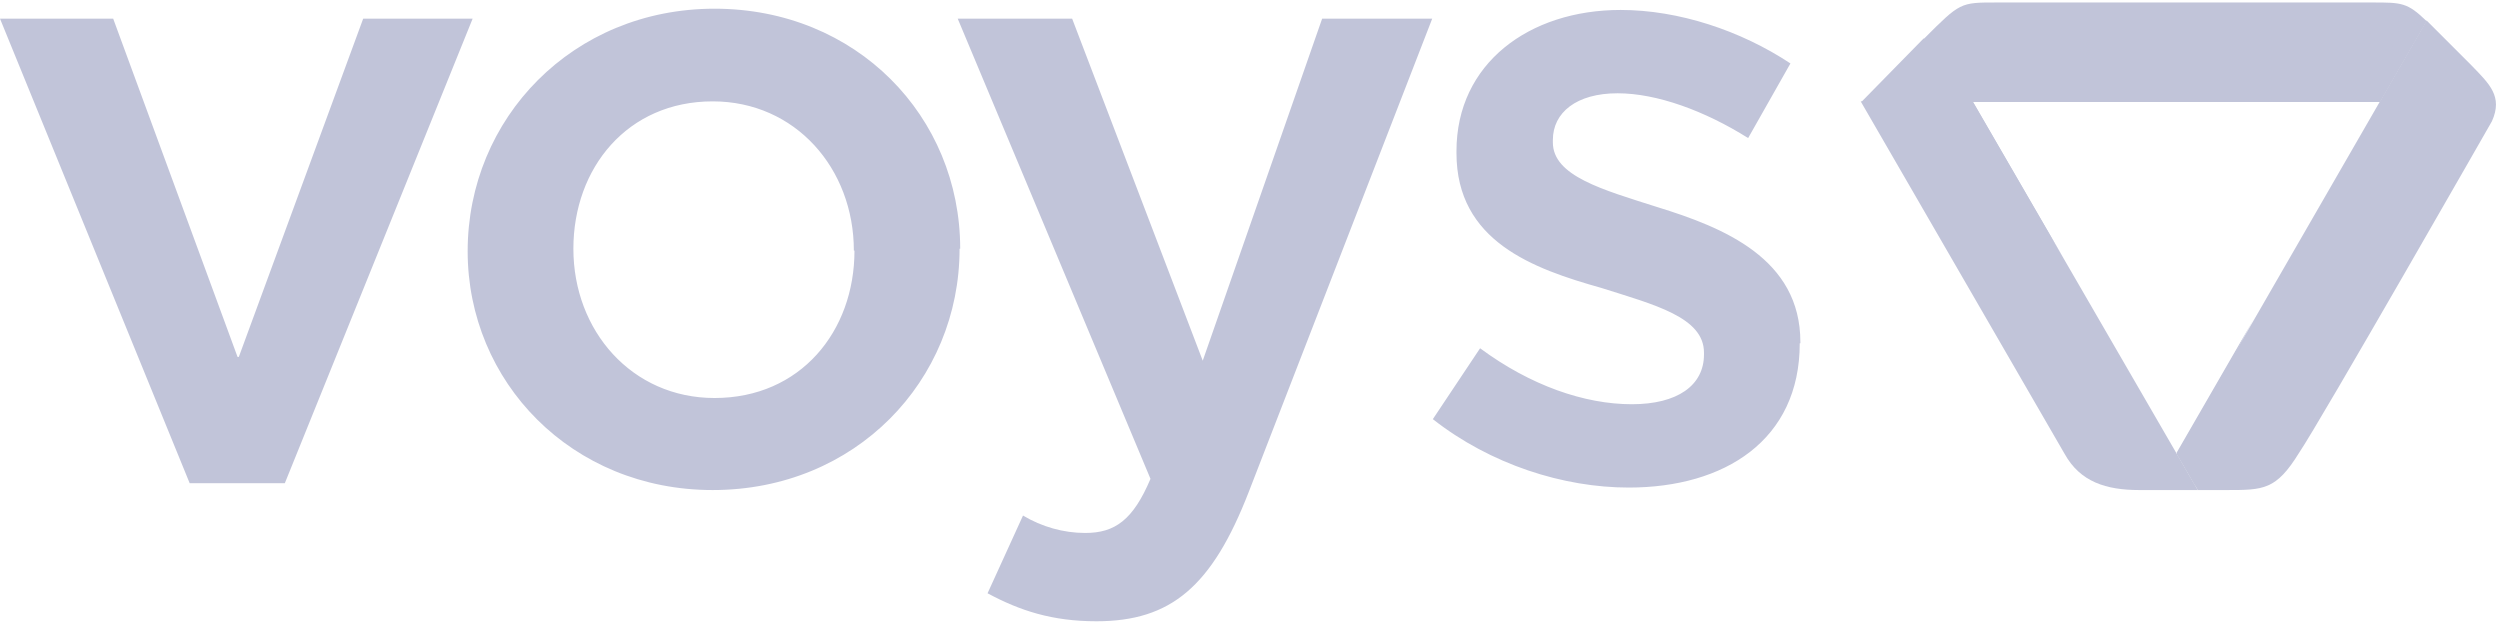 <svg width="402" height="101" viewBox="0 0 402 101" xmlns="http://www.w3.org/2000/svg"><title>20120427 - logo Voys 86x86</title><g fill="none" fill-rule="evenodd"><path d="M38.2 57.4L18.2 3H0l30.5 74.7h15.3L76 3H58.4l-20 54.4zM137.4 40.3c0 13-8.7 23.7-22.5 23.7-13.3 0-22.7-10.8-22.7-24 0-13 8.7-23.7 22.4-23.7 13.3 0 22.7 10.8 22.7 24zm17-.3c0-21.3-16.7-38.6-39.5-38.6S75.2 19 75.2 40.4c0 21 16.7 38.4 39.4 38.4 23 0 39.7-17.6 39.7-38.8zM230.3 3h-17.7l-19.2 55-21-55H154l31 74c-2.8 6.6-5.7 8.7-10.5 8.7-3.5 0-7-1-10-2.8l-5.7 12.5c5.2 2.8 10.4 4.5 17.5 4.5 12 0 18.6-5.6 24.5-20.8L230.3 3zM289.5 55.2V55c0-13.4-12.3-18.4-23-21.7-8.8-2.8-16.8-5-16.8-10.4v-.4c0-4.4 3.8-7.5 10.4-7.5 6.3 0 14 2.8 21 7.2l6.8-12c-8-5.3-18-8.6-27.3-8.6-14.7 0-26.4 8.6-26.4 22.7v.3c0 14.2 12.3 18.6 23.3 21.7C266 49 274 51 274 56.7v.3c0 5-4.3 8-11.6 8-7.6 0-16.3-3-24.4-9l-7.6 11.4c9.3 7.3 21 11 31.5 11 15.4 0 27.5-7.6 27.5-23.2z" fill="#C1C4D9"/><path d="M309.4 6.2C315.2.4 315.2.4 321 .4h60.5c4.7 0 5.6 0 8.7 3l-7.5 13h-83.4l10-10.2" fill="#C1C4D9"/><path d="M397.4 10.5l-7.2-7.2L350 73l3.4 5.8h4.6c6 0 8 0 11.7-6 3.4-5 31-53.3 31-53.3 1.8-4-.4-6-3.3-9" fill="#C1C4D9"/><path d="M317.2 16.3h-18L332 73c2.5 4.5 6.7 5.8 12 5.8h9.4l-36.2-62.5" fill="#C1C4D9"/><path d="M299.3 16.3s18 0 32.5 25.2l-14.6-25.2h-18" fill="#C1C4D9"/><path d="M353.4 78.8l-3.4-6 12.7-22s-13 22.4-9.3 28" fill="#C1C4D9"/><path d="M390.2 3.3l-7.5 13h-38.3s33-.2 45.8-13" fill="#C1C4D9"/></g></svg>
